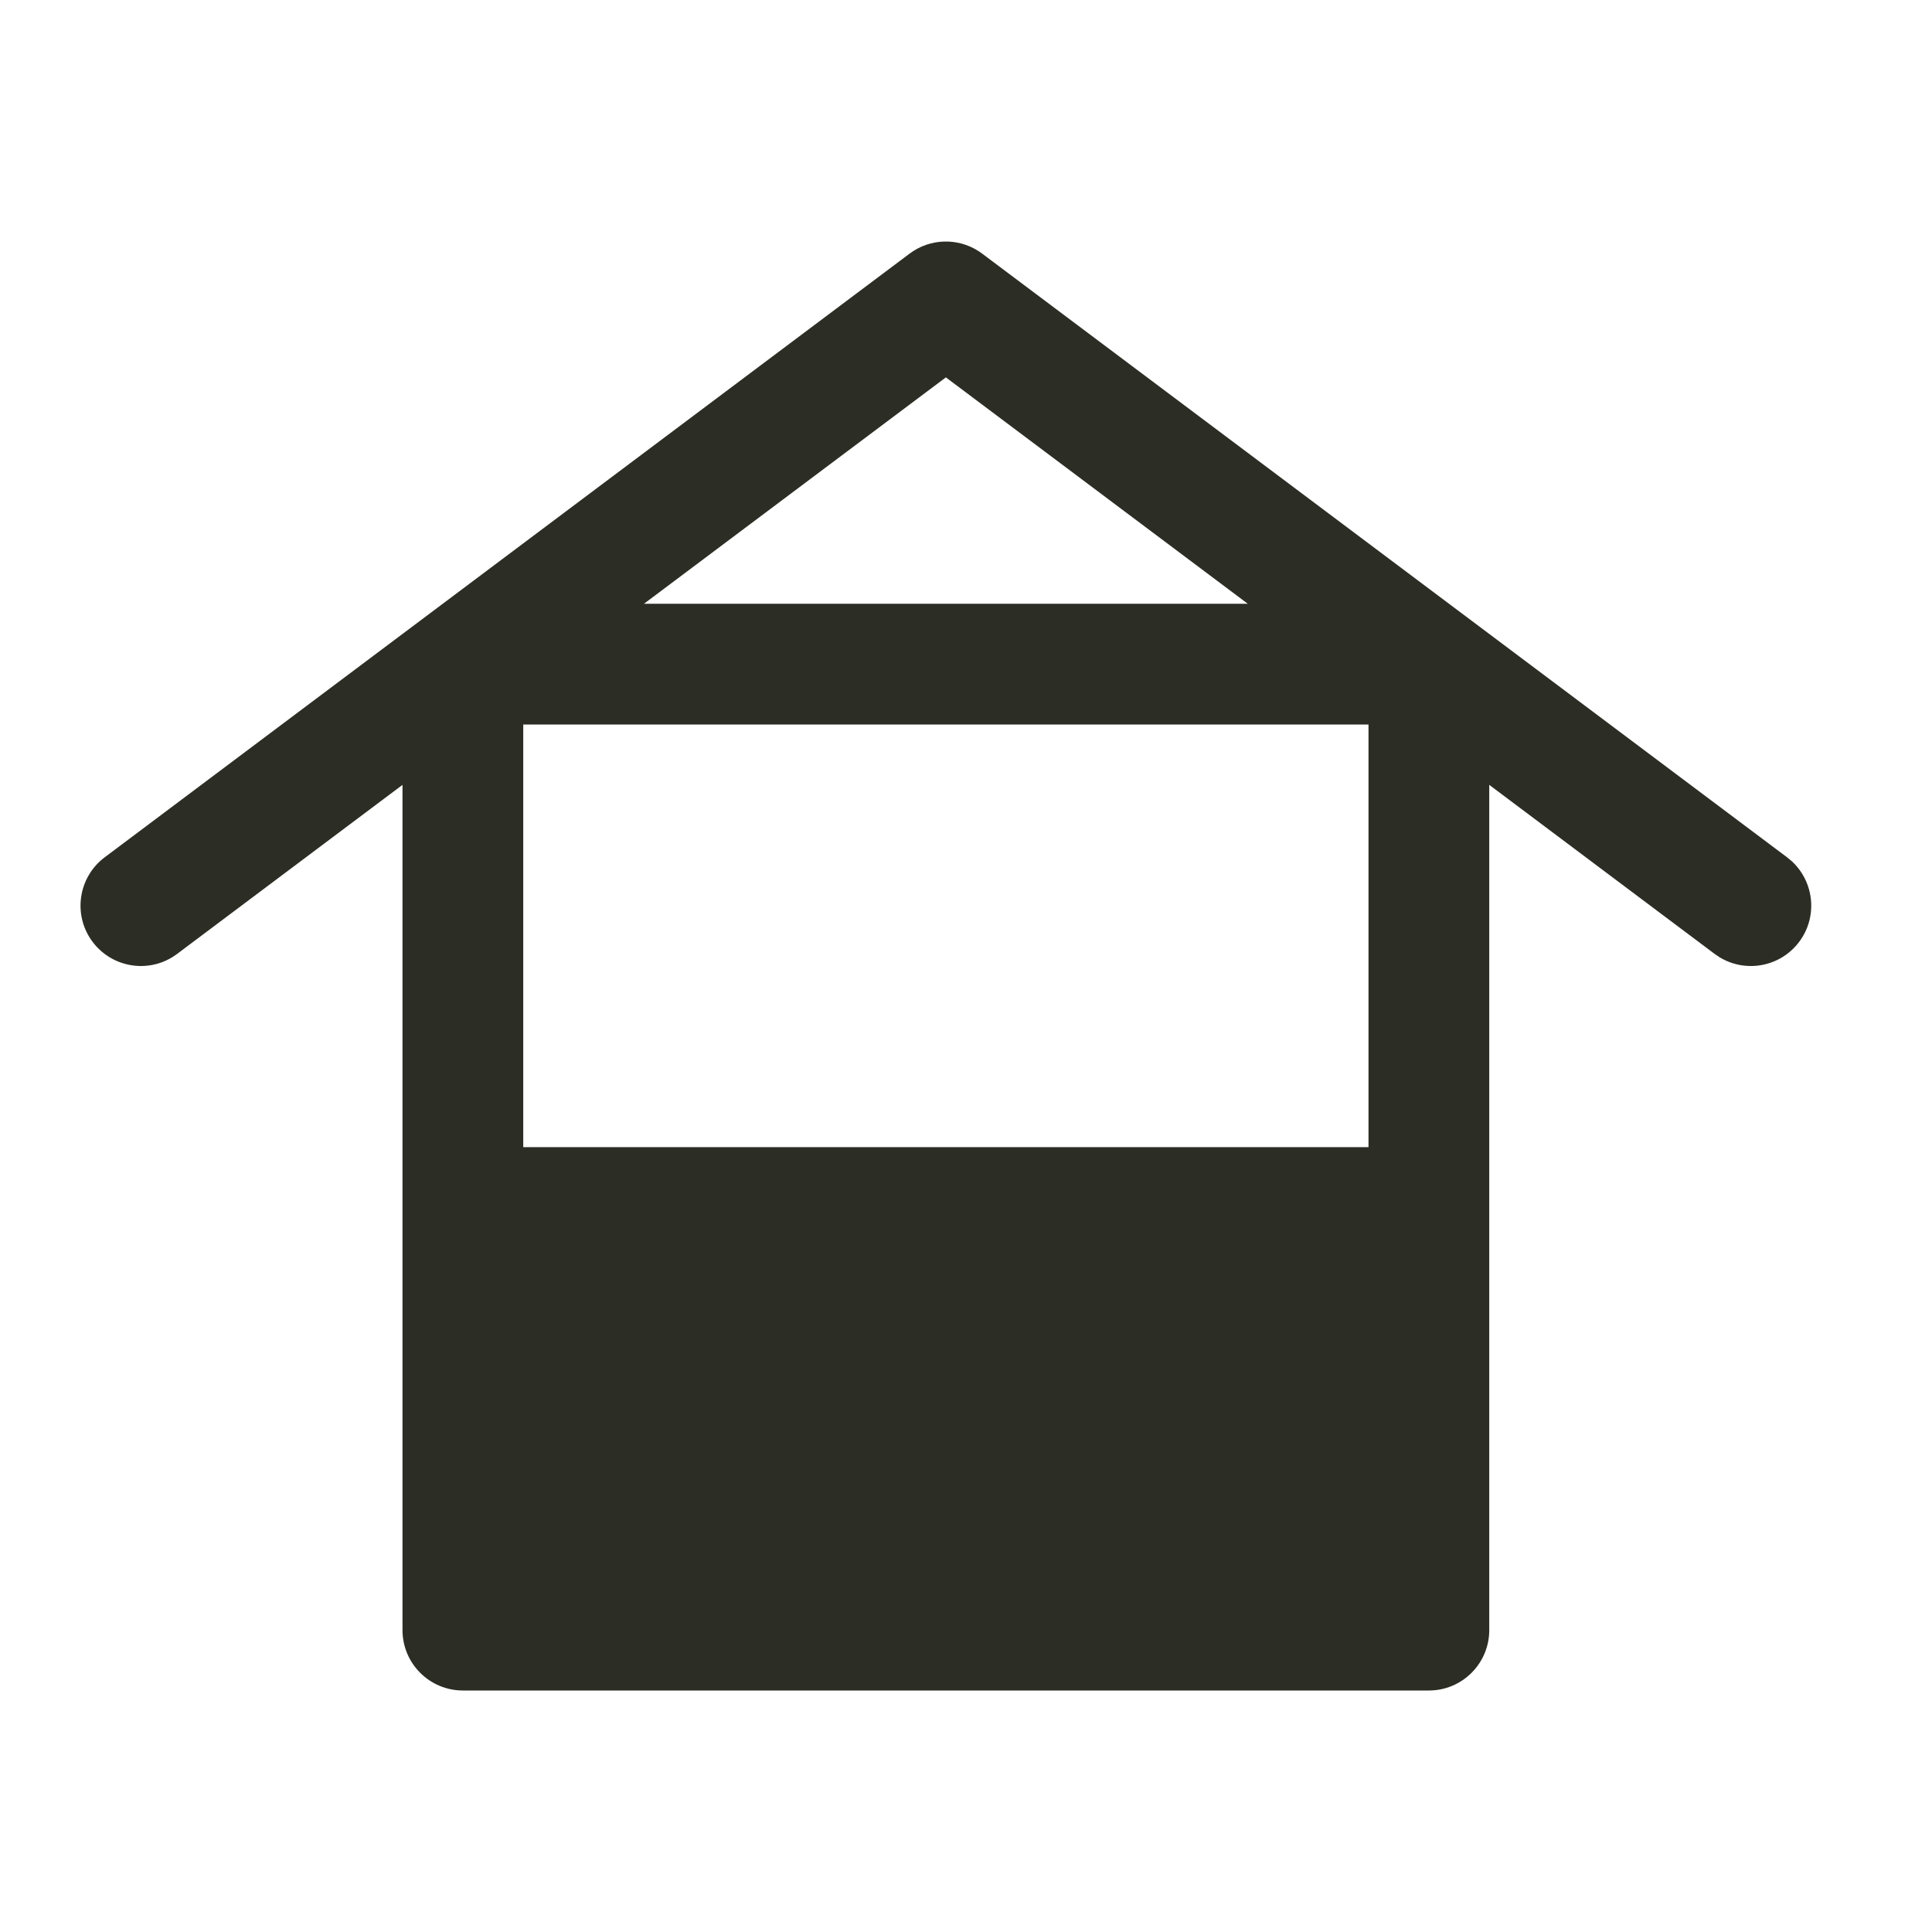 <svg width="24" height="24" viewBox="0 0 24 24" fill="none" xmlns="http://www.w3.org/2000/svg">
<path fill-rule="evenodd" clip-rule="evenodd" d="M11.351 3.115C11.612 2.951 11.95 2.963 12.2 3.15L22.2 10.65L22.259 10.699C22.538 10.957 22.583 11.39 22.35 11.7C22.117 12.011 21.689 12.089 21.364 11.893L21.3 11.85L18.5 9.75V20.25C18.5 20.664 18.164 21 17.75 21H5.75C5.336 21 5 20.664 5 20.25V9.75L2.2 11.85C1.869 12.099 1.399 12.031 1.15 11.7C0.902 11.369 0.969 10.899 1.3 10.65L11.3 3.15L11.351 3.115ZM6.5 14.25H17V9H6.5V14.25ZM8 7.5H15.5L11.75 4.688L8 7.5Z" fill="#2C2E25"/>
</svg>

